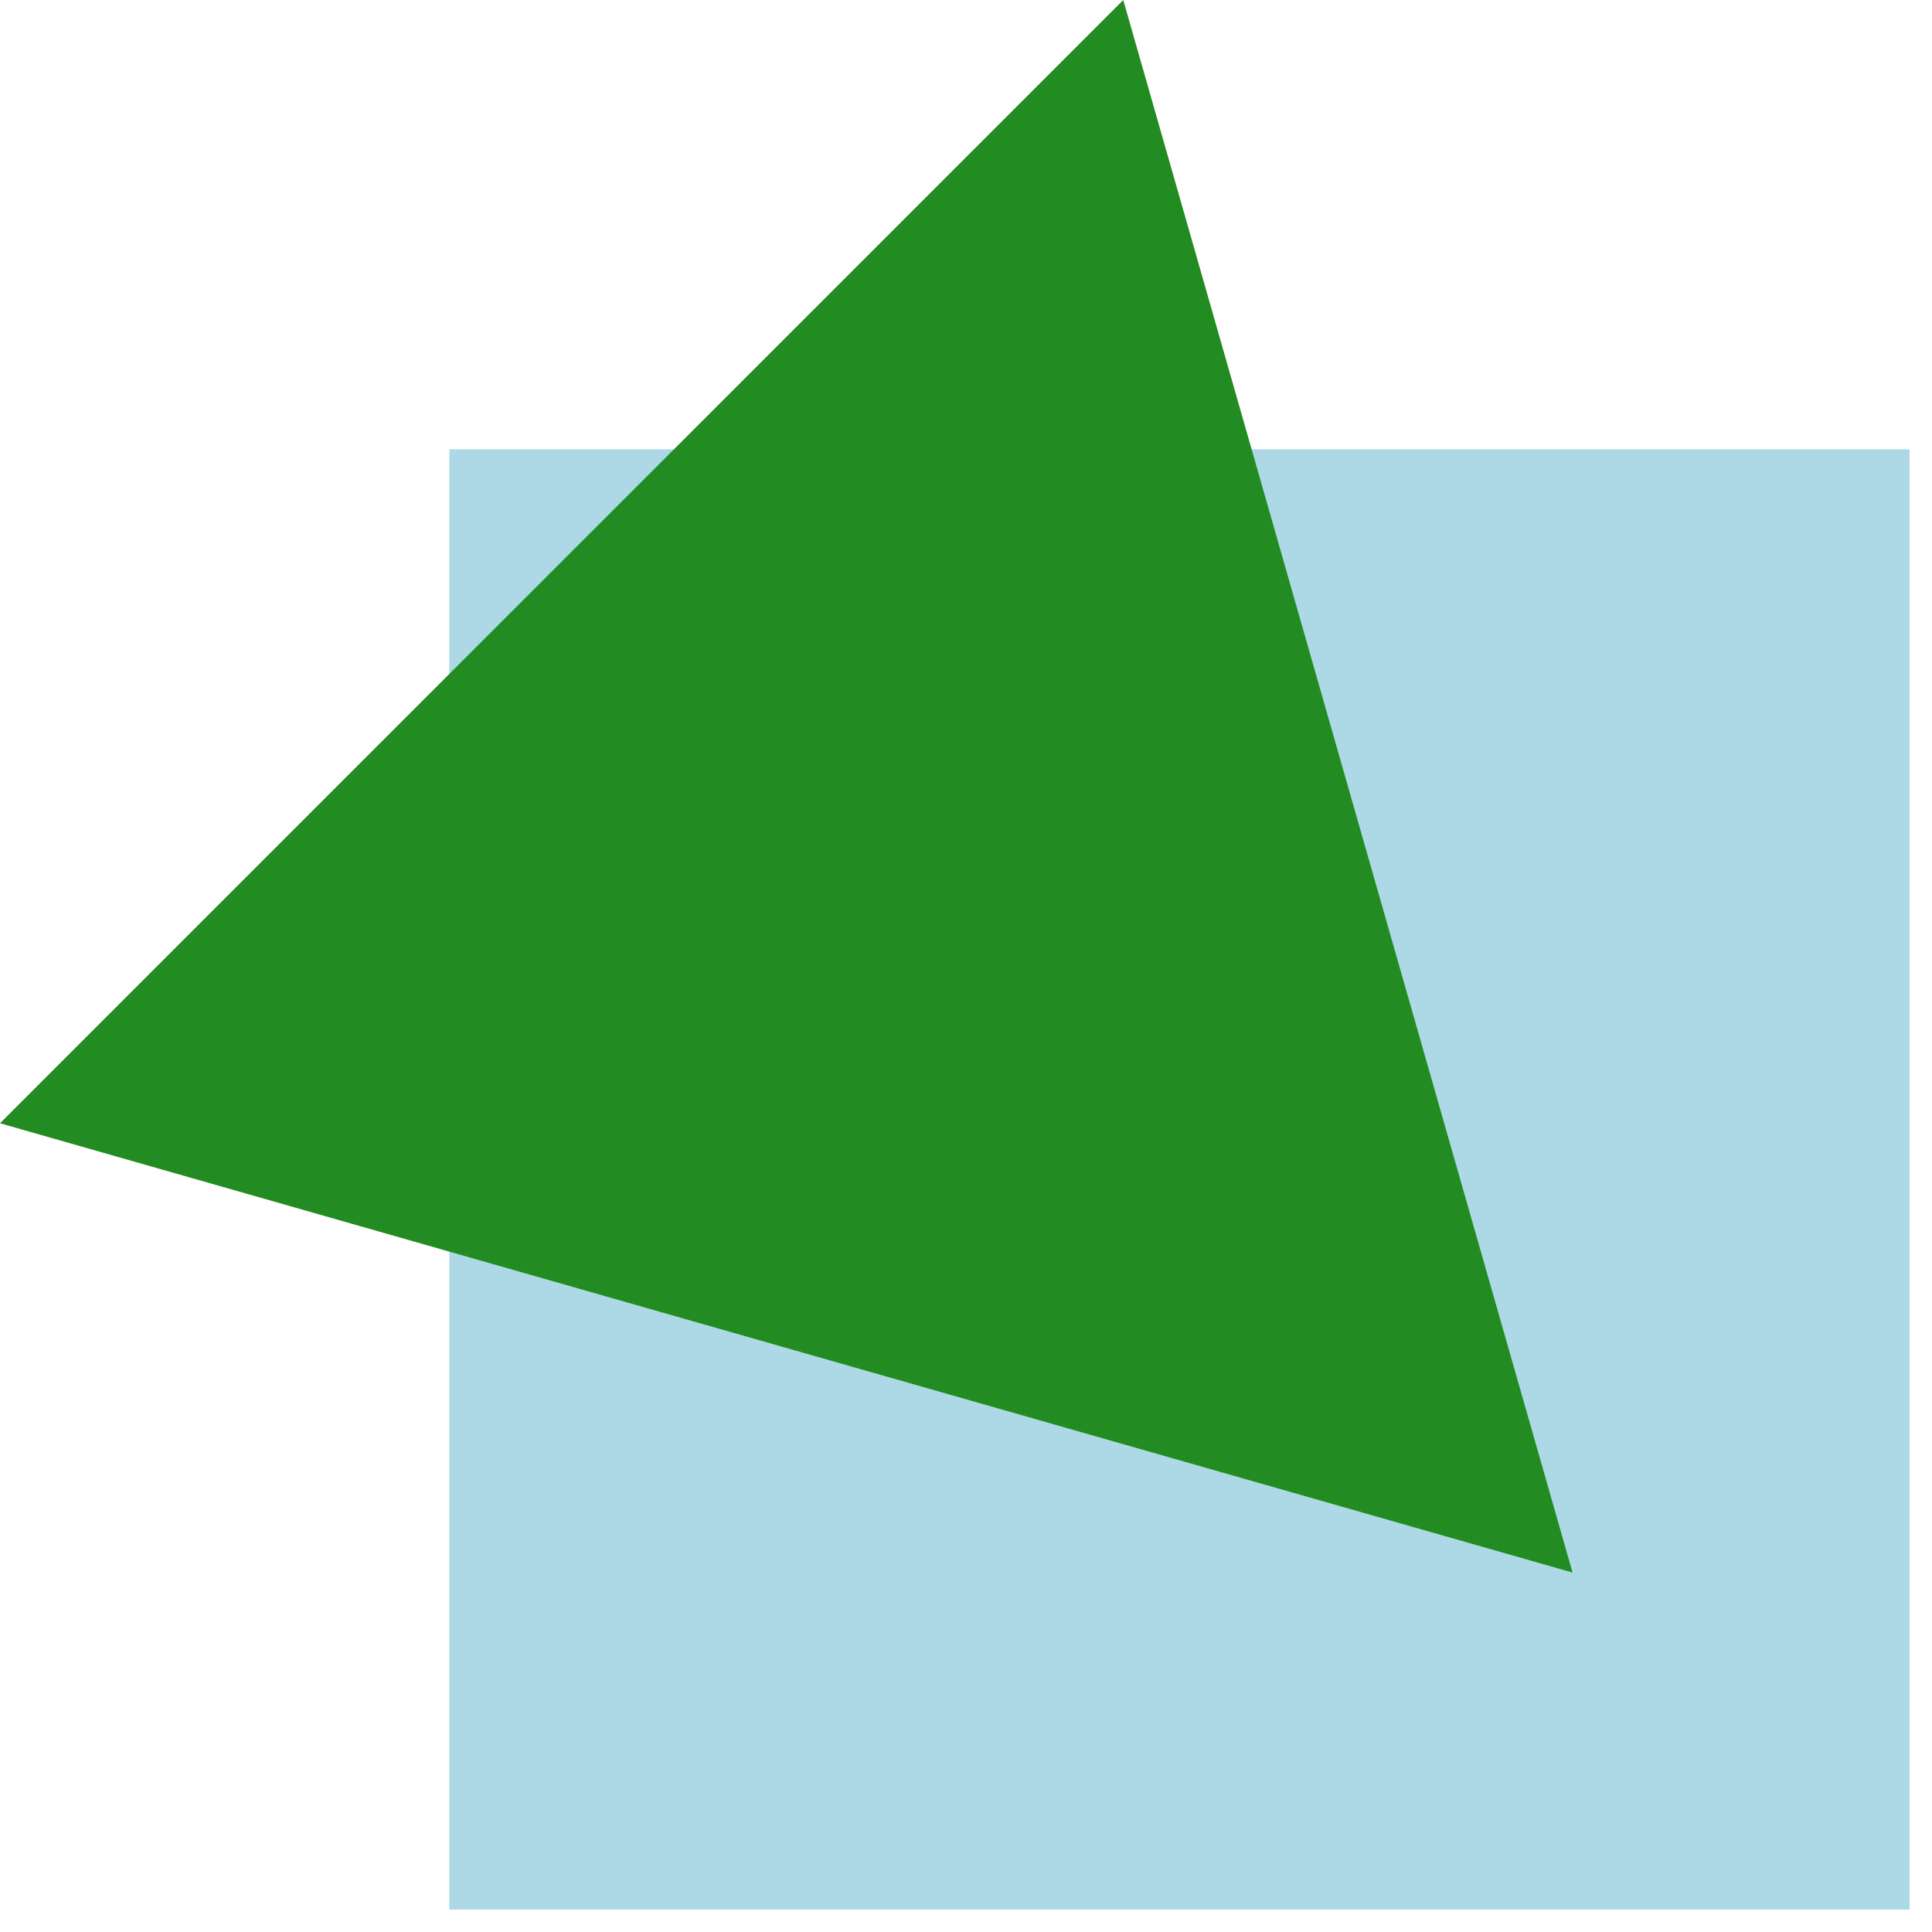 <?xml version="1.0" encoding="UTF-8"?>
<svg xmlns="http://www.w3.org/2000/svg" xmlns:xlink="http://www.w3.org/1999/xlink" width="86pt" height="86pt" viewBox="0 0 86 86" version="1.1">
<g id="surface4477">
<path style=" stroke:none;fill-rule:nonzero;fill:rgb(67.843%,84.706%,90.196%);fill-opacity:1;" d="M 20 20 L 85 20 L 85 85 L 20 85 Z M 20 20 "/>
<path style=" stroke:none;fill-rule:nonzero;fill:rgb(13.333%,54.51%,13.333%);fill-opacity:1;" d="M 50 0 L 70 70 L 0 50 Z M 50 0 "/>
</g>
</svg>
